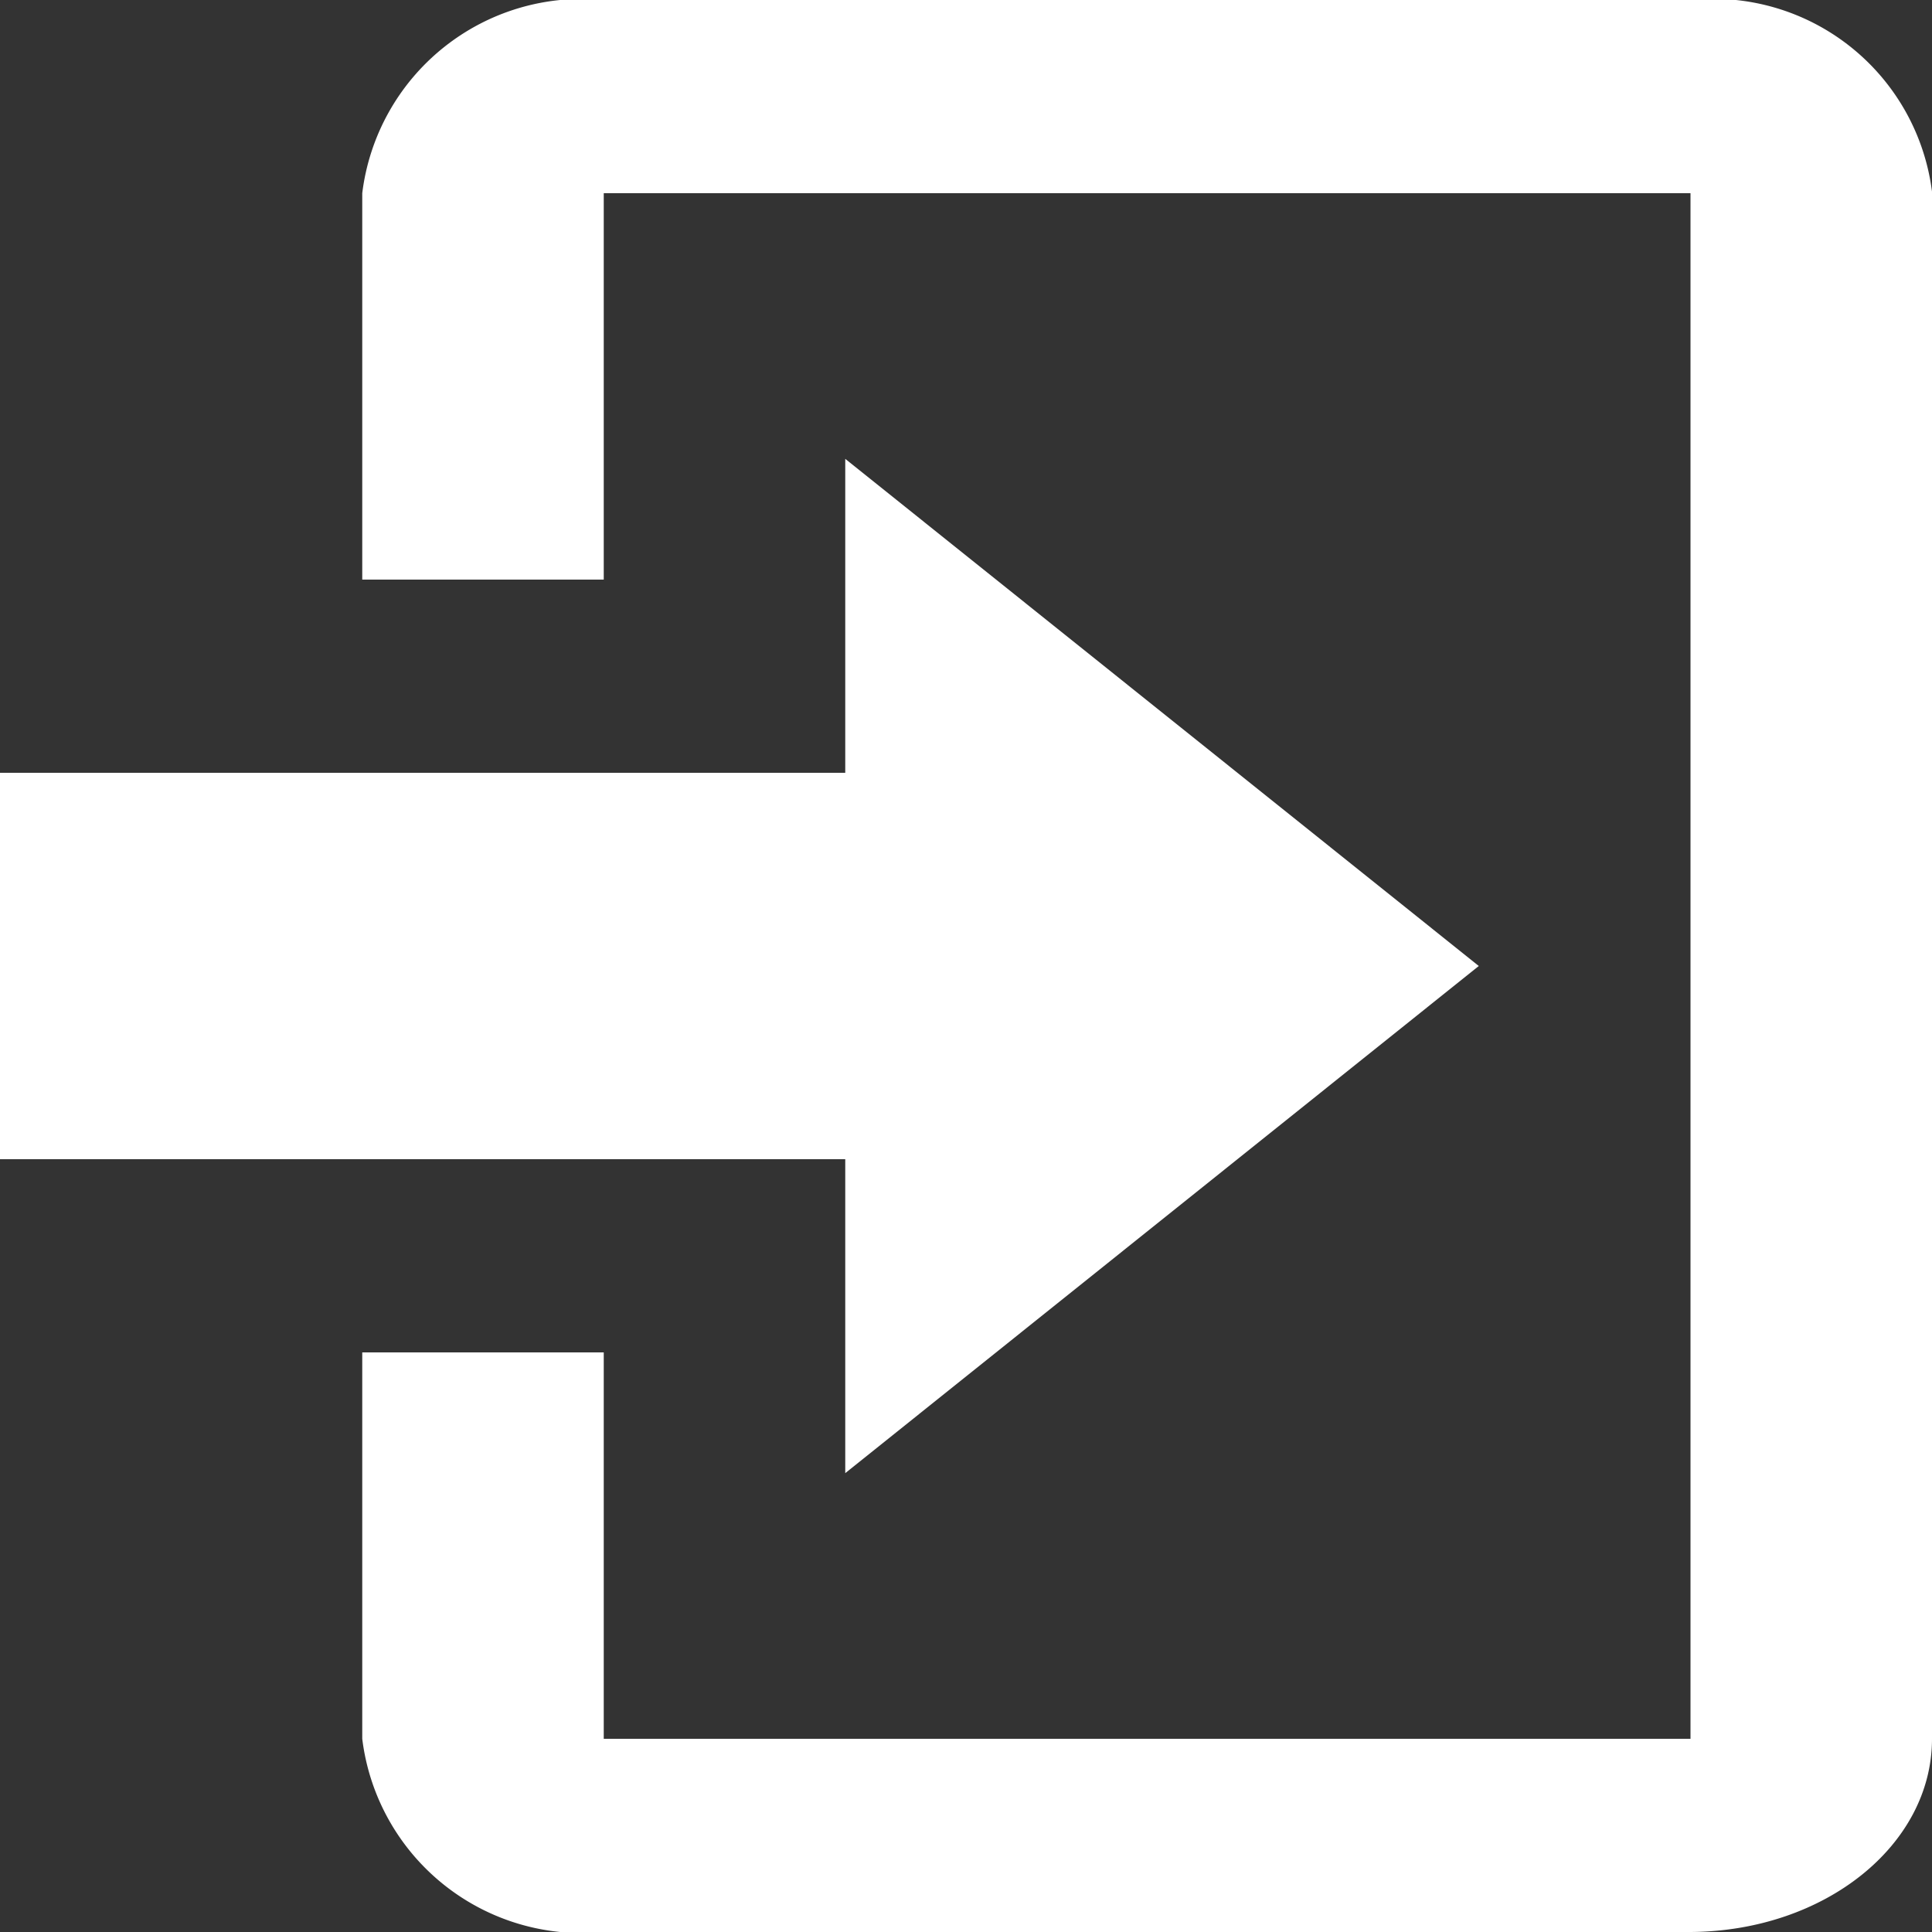 <svg xmlns="http://www.w3.org/2000/svg" viewBox="0 0 24 24"><rect x="0" y="0" width="24" height="24" fill="#333333" stroke="none"/><defs><style>.cls-1{fill:#fff;}</style></defs><g id="Layer_2" data-name="Layer 2"><g id="Layer_1-2" data-name="Layer 1"><path class="cls-1" d="M10.5,18.3V14.4H0V9.6H10.5V5.7L18.37,12,10.5,18.3M7.5,0H21a2.74,2.74,0,0,1,3,2.38V21.6c0,1.32-1.33,2.39-3,2.4H7.5a2.75,2.75,0,0,1-3-2.4V16.8h3v4.8H21V2.4H7.5V7.2h-3V2.4A2.75,2.75,0,0,1,7.5,0Z"/></g></g></svg>